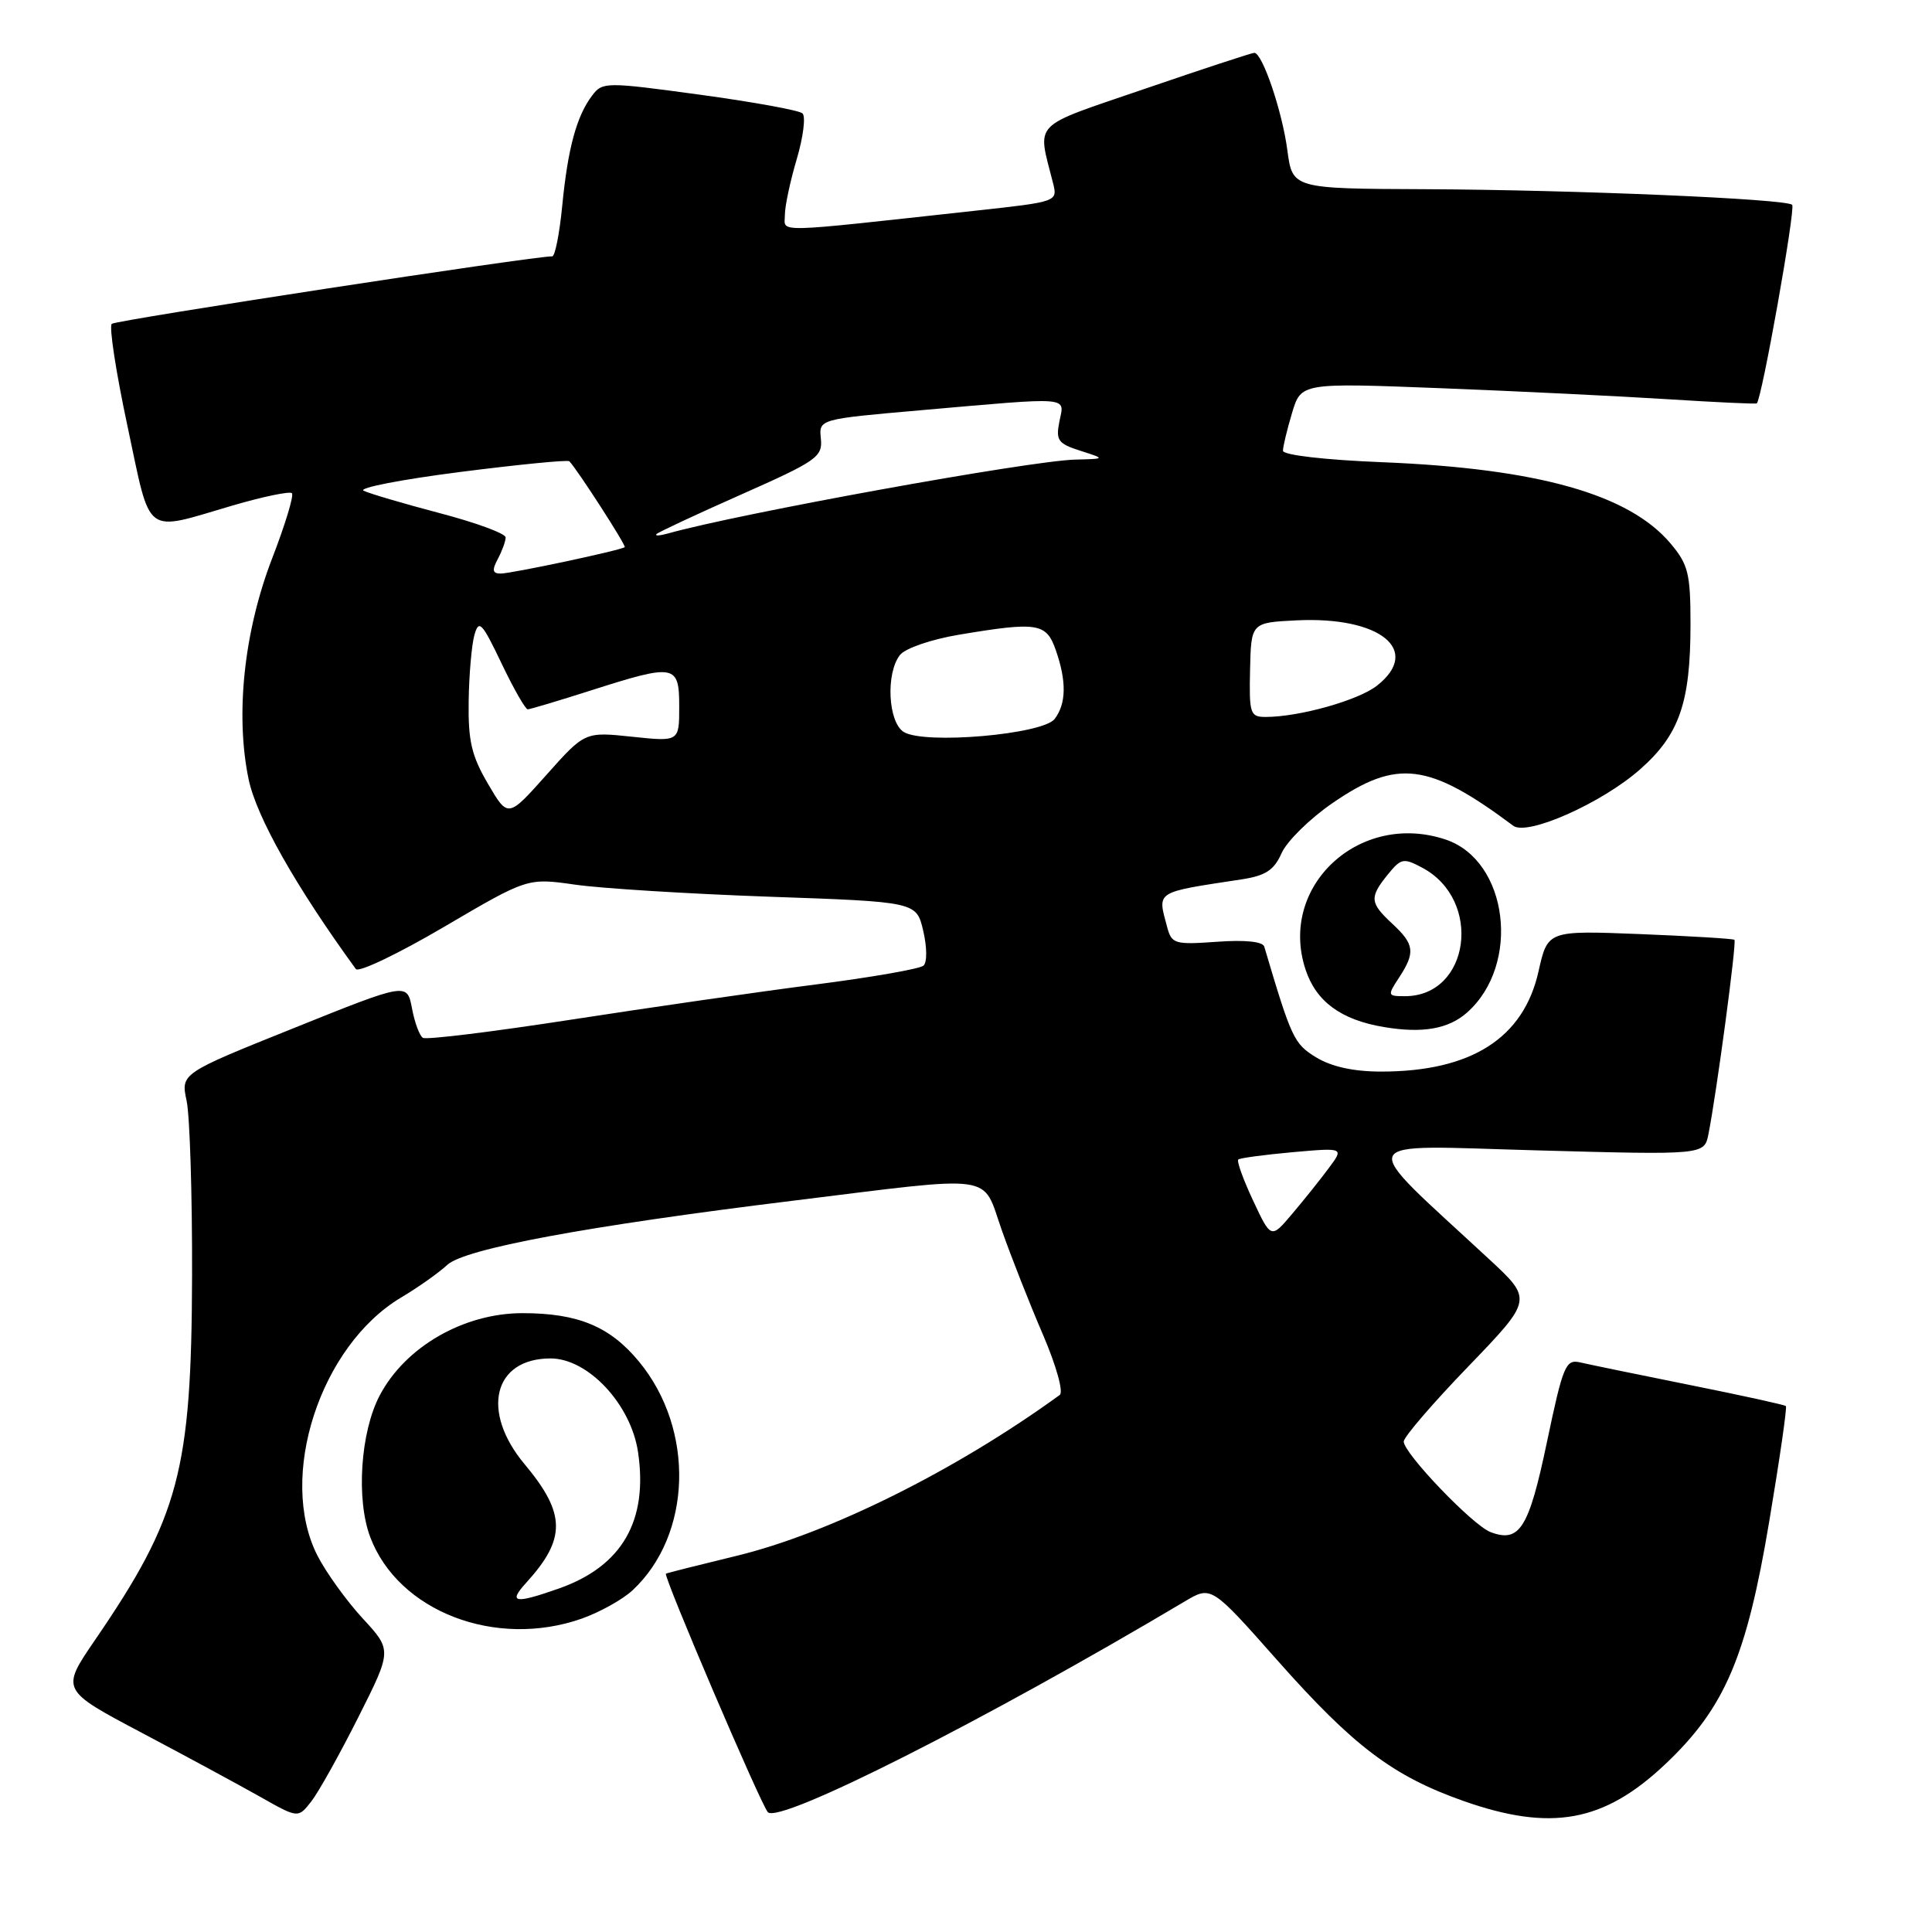 <?xml version="1.0" encoding="UTF-8" standalone="no"?>
<!DOCTYPE svg PUBLIC "-//W3C//DTD SVG 1.1//EN" "http://www.w3.org/Graphics/SVG/1.1/DTD/svg11.dtd" >
<svg xmlns="http://www.w3.org/2000/svg" xmlns:xlink="http://www.w3.org/1999/xlink" version="1.1" viewBox="0 0 256 256">
 <g >
 <path fill="currentColor"
d=" M 47.46 227.58 C 51.95 218.66 51.95 218.66 48.04 214.43 C 45.90 212.10 43.21 208.37 42.07 206.14 C 36.76 195.74 42.41 178.32 53.16 171.92 C 55.40 170.59 58.14 168.65 59.26 167.61 C 61.55 165.47 77.66 162.47 105.00 159.11 C 132.42 155.73 130.06 155.40 132.74 163.00 C 134.00 166.57 136.45 172.80 138.19 176.83 C 139.97 180.98 140.94 184.46 140.42 184.84 C 126.69 194.82 109.81 203.22 97.50 206.18 C 92.55 207.38 88.38 208.43 88.24 208.52 C 87.84 208.78 100.89 239.29 101.75 240.13 C 103.35 241.68 130.50 227.95 157.00 212.19 C 160.50 210.11 160.50 210.11 169.29 220.04 C 179.36 231.40 184.56 235.33 193.89 238.63 C 205.53 242.73 212.52 241.46 220.67 233.75 C 228.55 226.30 231.43 219.56 234.44 201.55 C 235.82 193.33 236.81 186.47 236.64 186.31 C 236.48 186.15 230.76 184.89 223.92 183.52 C 217.09 182.15 210.56 180.80 209.40 180.53 C 207.46 180.08 207.12 180.89 204.98 191.07 C 202.58 202.53 201.36 204.47 197.50 203.01 C 195.14 202.11 186.00 192.57 186.00 191.01 C 186.00 190.42 189.85 185.94 194.55 181.07 C 203.09 172.20 203.09 172.20 197.32 166.85 C 179.52 150.35 178.90 151.76 203.67 152.43 C 225.83 153.04 225.83 153.04 226.38 150.27 C 227.47 144.75 230.14 124.81 229.82 124.53 C 229.65 124.38 224.01 124.04 217.29 123.77 C 205.08 123.29 205.08 123.29 203.86 128.72 C 201.88 137.57 194.94 141.99 183.00 141.99 C 179.38 141.99 176.45 141.35 174.42 140.12 C 171.45 138.31 171.14 137.63 167.52 125.43 C 167.32 124.76 164.97 124.52 161.25 124.79 C 155.67 125.19 155.25 125.07 154.66 122.86 C 153.36 118.01 152.93 118.29 164.53 116.52 C 167.71 116.03 168.82 115.30 169.82 113.04 C 170.52 111.47 173.54 108.49 176.54 106.43 C 185.12 100.52 189.29 101.04 200.52 109.42 C 202.38 110.80 212.24 106.42 217.30 101.96 C 222.52 97.37 224.00 93.12 224.00 82.71 C 224.00 76.01 223.70 74.80 221.37 72.03 C 215.88 65.50 203.81 62.09 183.25 61.25 C 175.51 60.94 170.00 60.30 170.00 59.72 C 170.00 59.18 170.54 56.93 171.20 54.73 C 172.40 50.72 172.40 50.72 190.95 51.44 C 201.15 51.84 214.68 52.50 221.00 52.90 C 227.32 53.30 232.63 53.55 232.78 53.45 C 233.42 53.04 237.95 27.61 237.47 27.14 C 236.68 26.35 208.65 25.16 188.88 25.07 C 171.26 25.00 171.26 25.00 170.58 19.90 C 169.90 14.73 167.27 7.00 166.20 7.00 C 165.88 7.00 159.37 9.14 151.75 11.75 C 136.43 17.00 137.45 15.96 139.53 24.25 C 140.15 26.72 140.13 26.73 129.32 27.91 C 101.91 30.91 104.00 30.86 104.00 28.49 C 104.00 27.32 104.71 23.98 105.58 21.06 C 106.44 18.14 106.78 15.42 106.33 15.02 C 105.87 14.61 99.73 13.50 92.69 12.54 C 80.27 10.85 79.83 10.85 78.47 12.65 C 76.40 15.37 75.24 19.66 74.50 27.25 C 74.14 30.96 73.54 33.99 73.17 33.97 C 71.13 33.87 15.39 42.41 14.81 42.91 C 14.43 43.23 15.37 49.35 16.90 56.50 C 20.06 71.32 18.93 70.47 30.83 66.98 C 34.87 65.80 38.40 65.07 38.68 65.35 C 38.97 65.63 37.79 69.52 36.06 73.99 C 32.33 83.67 31.16 94.67 32.94 103.25 C 33.99 108.25 39.16 117.41 47.15 128.40 C 47.51 128.90 52.77 126.38 58.85 122.81 C 69.90 116.32 69.90 116.32 76.20 117.22 C 79.66 117.72 91.26 118.44 101.96 118.82 C 121.43 119.50 121.43 119.50 122.33 123.33 C 122.84 125.50 122.86 127.50 122.37 127.95 C 121.89 128.38 115.42 129.51 108.00 130.46 C 100.58 131.41 86.03 133.51 75.68 135.11 C 65.32 136.71 56.49 137.80 56.04 137.52 C 55.59 137.25 54.94 135.48 54.59 133.61 C 53.94 130.19 53.94 130.19 38.95 136.22 C 23.95 142.24 23.95 142.24 24.73 145.87 C 25.15 147.87 25.48 158.28 25.45 169.00 C 25.38 194.88 23.74 201.02 12.59 217.31 C 8.06 223.93 8.06 223.93 18.78 229.60 C 24.68 232.72 31.75 236.55 34.50 238.10 C 39.50 240.93 39.50 240.93 41.24 238.71 C 42.19 237.50 44.99 232.49 47.46 227.58 Z  M 77.10 214.47 C 79.49 213.62 82.51 211.94 83.82 210.72 C 91.70 203.36 92.10 189.43 84.68 180.43 C 80.84 175.77 76.60 174.00 69.24 174.00 C 61.44 174.00 53.70 178.46 50.31 184.91 C 47.76 189.76 47.17 198.67 49.06 203.68 C 52.78 213.53 65.68 218.49 77.10 214.47 Z  M 194.39 134.17 C 201.56 127.82 199.86 114.04 191.57 111.25 C 180.15 107.42 169.35 117.43 172.99 128.47 C 174.39 132.71 177.69 135.14 183.38 136.09 C 188.48 136.95 191.93 136.35 194.39 134.17 Z  M 166.04 159.08 C 164.73 156.29 163.85 153.84 164.08 153.64 C 164.31 153.44 167.56 153.01 171.29 152.67 C 178.09 152.07 178.09 152.07 176.07 154.78 C 174.96 156.28 172.78 159.00 171.23 160.83 C 168.42 164.16 168.42 164.16 166.04 159.08 Z  M 64.66 103.86 C 62.48 100.15 62.02 98.16 62.10 92.91 C 62.15 89.39 62.50 85.44 62.86 84.14 C 63.45 82.04 63.86 82.47 66.45 87.89 C 68.05 91.25 69.62 93.99 69.93 93.99 C 70.25 93.98 74.00 92.86 78.29 91.49 C 89.47 87.92 90.00 88.01 90.00 93.64 C 90.00 98.28 90.00 98.28 83.75 97.62 C 77.50 96.96 77.50 96.96 72.41 102.67 C 67.31 108.39 67.31 108.39 64.66 103.86 Z  M 119.75 96.99 C 117.67 95.69 117.35 89.21 119.25 86.79 C 119.95 85.90 123.39 84.72 127.08 84.10 C 137.51 82.36 138.64 82.54 139.90 86.15 C 141.34 90.27 141.29 93.24 139.75 95.26 C 138.18 97.32 122.48 98.68 119.75 96.99 Z  M 165.64 88.75 C 165.78 82.50 165.78 82.50 171.81 82.20 C 182.89 81.66 188.43 86.16 182.46 90.85 C 179.99 92.80 172.15 95.00 167.70 95.00 C 165.65 95.00 165.51 94.57 165.64 88.75 Z  M 65.96 74.07 C 66.53 73.00 67.00 71.72 67.00 71.21 C 67.00 70.70 63.06 69.25 58.25 67.99 C 53.44 66.72 48.91 65.39 48.18 65.02 C 47.45 64.65 53.21 63.53 60.97 62.54 C 68.72 61.55 75.24 60.91 75.44 61.12 C 76.50 62.21 83.01 72.31 82.78 72.50 C 82.27 72.92 67.77 76.00 66.34 76.00 C 65.26 76.00 65.17 75.55 65.96 74.07 Z  M 87.00 70.76 C 87.28 70.49 92.34 68.13 98.27 65.50 C 108.23 61.08 109.01 60.54 108.77 58.13 C 108.50 55.54 108.50 55.54 122.00 54.36 C 142.21 52.59 141.05 52.50 140.38 55.83 C 139.88 58.35 140.18 58.78 143.16 59.73 C 146.50 60.80 146.50 60.80 142.47 60.90 C 136.46 61.05 97.87 68.05 88.50 70.69 C 87.40 71.00 86.72 71.03 87.00 70.76 Z  M 69.70 209.75 C 75.04 203.89 75.00 200.58 69.51 194.01 C 63.66 187.01 65.38 180.00 72.95 180.00 C 77.92 180.00 83.59 186.06 84.54 192.39 C 85.90 201.51 82.43 207.52 74.10 210.47 C 68.20 212.55 67.29 212.40 69.70 209.75 Z  M 185.38 129.54 C 187.56 126.21 187.43 125.13 184.50 122.41 C 181.50 119.63 181.43 118.92 183.89 115.88 C 185.65 113.71 185.98 113.65 188.48 114.99 C 196.50 119.28 194.77 132.00 186.16 132.00 C 183.85 132.00 183.82 131.92 185.38 129.54 Z "/>
</g>
</svg>